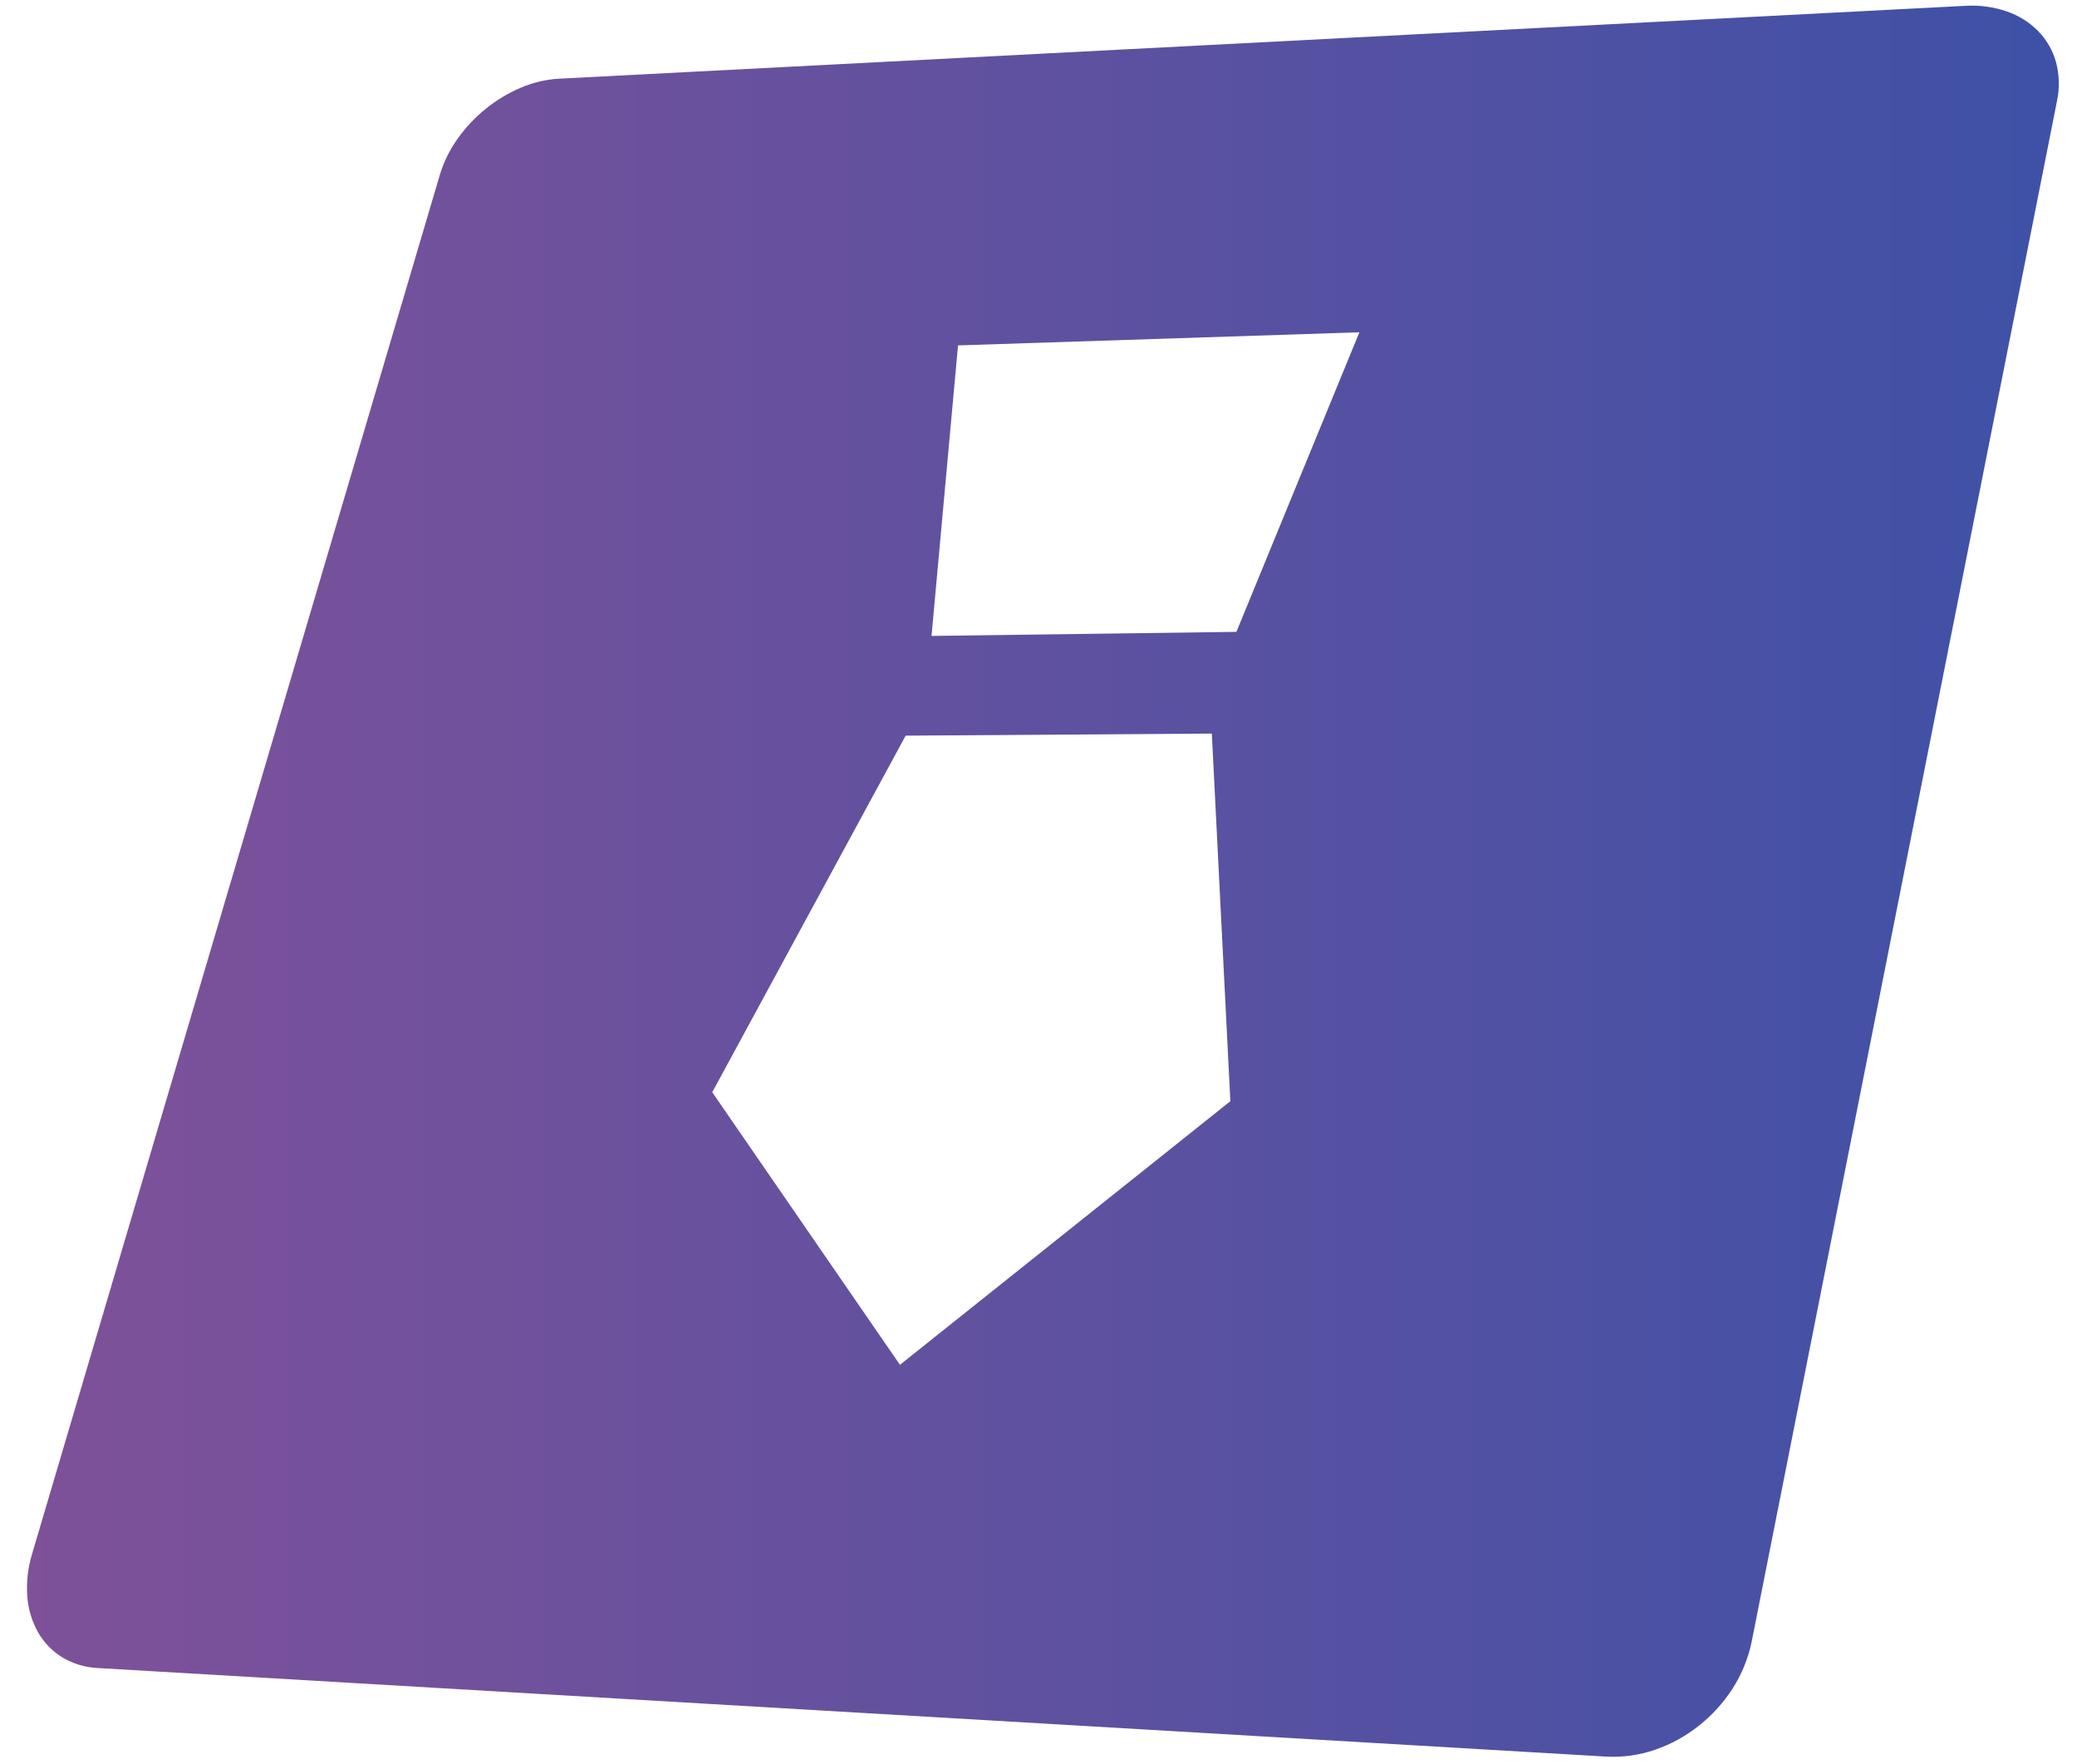 <svg xmlns="http://www.w3.org/2000/svg" xmlns:xlink="http://www.w3.org/1999/xlink" width="207.045" height="175.797" viewBox="0 0 207.045 175.797">
  <defs>
    <clipPath id="clip-path">
      <path id="Pfad_32" data-name="Pfad 32" d="M55.7,7.844a11.385,11.385,0,0,0-3.789.9,14.5,14.5,0,0,0-3.483,2.095,14.911,14.911,0,0,0-2.811,2.988,12.333,12.333,0,0,0-1.768,3.586h0L3.2,154.877a11.636,11.636,0,0,0-.481,4.232,8.549,8.549,0,0,0,1.058,3.556,6.986,6.986,0,0,0,2.4,2.509,7.539,7.539,0,0,0,3.553,1.081h0l150.384,8.83a12.812,12.812,0,0,0,4.878-.685,14.7,14.7,0,0,0,4.369-2.4,15.087,15.087,0,0,0,3.37-3.73,13.708,13.708,0,0,0,1.891-4.676h0L205.053,10.055a8.318,8.318,0,0,0-.107-3.886A7.147,7.147,0,0,0,203.175,3.1a8.088,8.088,0,0,0-3.122-1.96,10.8,10.8,0,0,0-4.166-.558h0Zm39.8,26.583,40.01-1.308-12.26,29.86-30.391.406ZM71,108.866l19.28-35.542,30.521-.206,1.847,36.642L89.711,136.034Z" transform="translate(0 0)" fill="none"/>
    </clipPath>
    <linearGradient id="linear-gradient" y1="0.5" x2="1" y2="0.5" gradientUnits="objectBoundingBox">
      <stop offset="0" stop-color="#7f5199"/>
      <stop offset="0.1" stop-color="#79519a"/>
      <stop offset="0.2" stop-color="#73519c"/>
      <stop offset="0.3" stop-color="#6c519d"/>
      <stop offset="0.4" stop-color="#65519e"/>
      <stop offset="0.5" stop-color="#5f51a0"/>
      <stop offset="0.6" stop-color="#5851a1"/>
      <stop offset="0.7" stop-color="#5251a3"/>
      <stop offset="0.8" stop-color="#4b51a4"/>
      <stop offset="0.9" stop-color="#4451a5"/>
      <stop offset="1" stop-color="#3d51a7"/>
    </linearGradient>
  </defs>
  <g id="benefits" style="mix-blend-mode: normal;isolation: isolate">
    <g id="Gruppe_43" data-name="Gruppe 43" transform="translate(0 0)" clip-path="url(#clip-path)">
      <g id="Gruppe_42" data-name="Gruppe 42" transform="translate(-3.693 -32.247)">
        <path id="Pfad_31" data-name="Pfad 31" d="M50.226,40.564l160.512-8.319L175.9,208.043,3.693,197.931Z" fill="url(#linear-gradient)"/>
      </g>
    </g>
  </g>
</svg>
